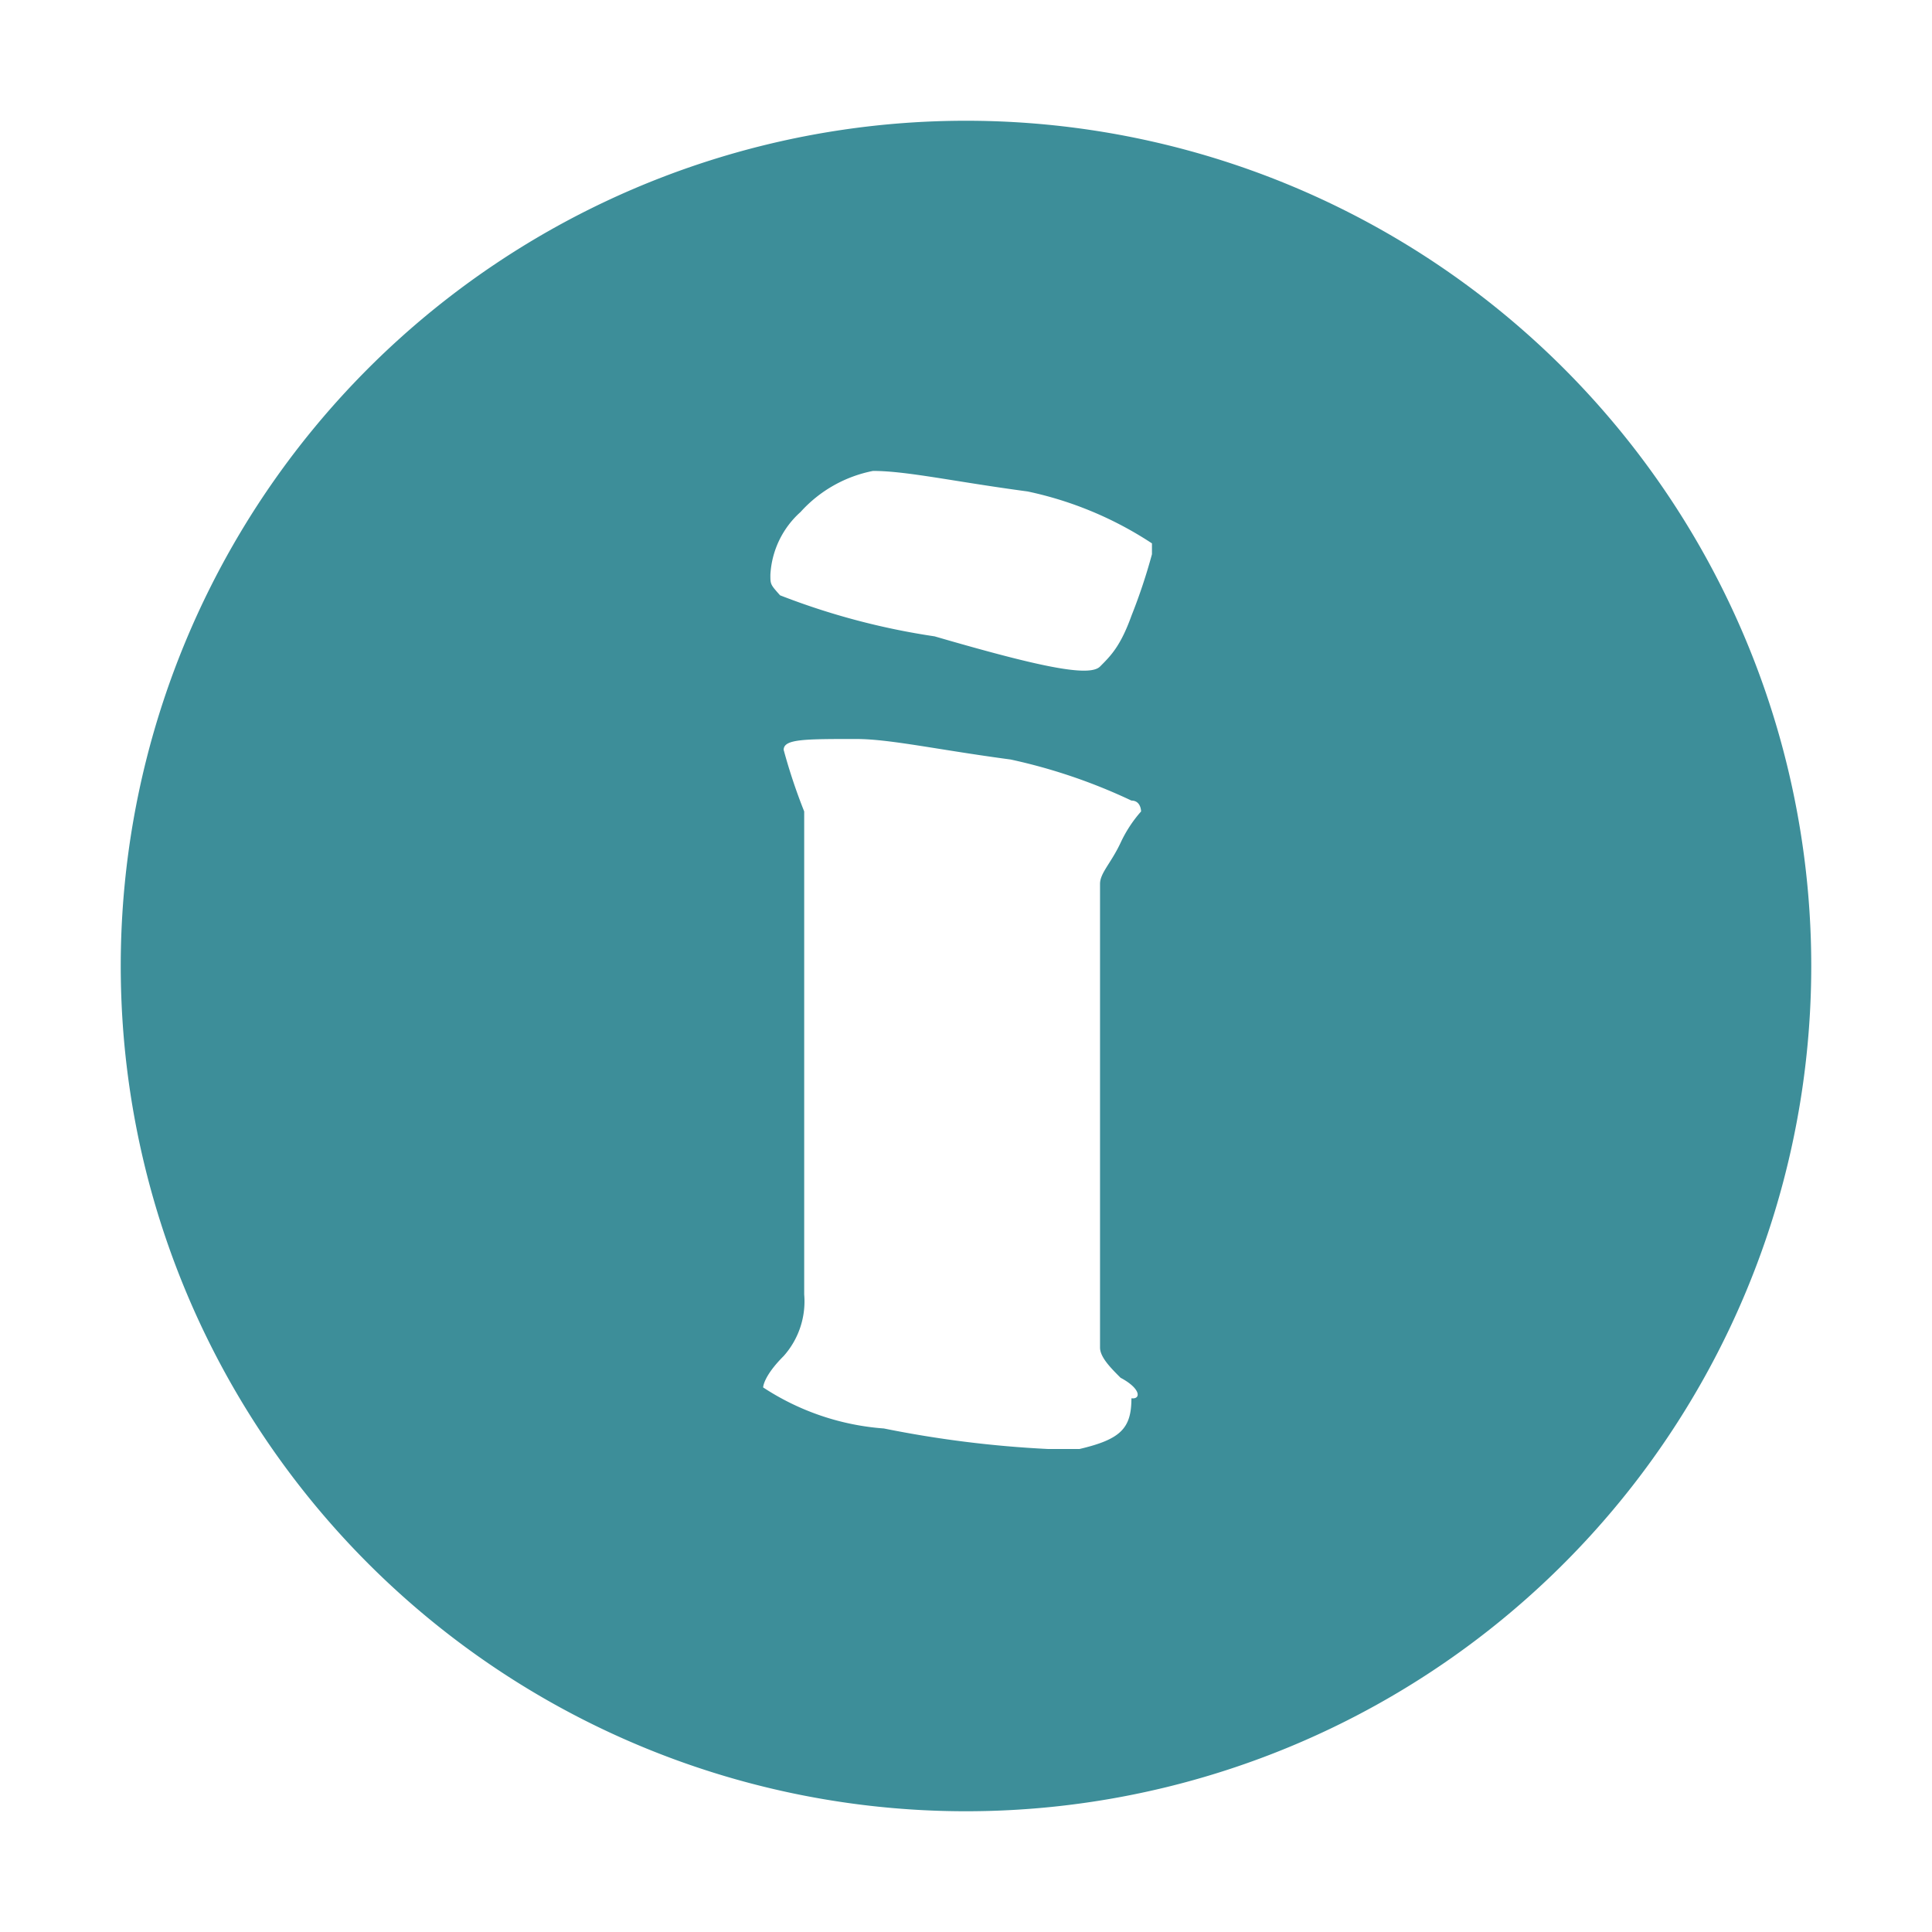 <svg id="Layer_1" data-name="Layer 1" xmlns="http://www.w3.org/2000/svg" viewBox="0 0 16 16"><defs><style>.cls-1{fill:#3d8e99;}</style></defs><title>admonition-info_dark</title><path class="cls-1" d="M15,8A7,7,0,1,1,8,1,7,7,0,0,1,15,8ZM9.28,11.41c-.08-.08-.17-.17-.17-.25V7.32c0-.09.09-.17.17-.34a1.07,1.07,0,0,1,.17-.26s0-.09-.08-.09a4.63,4.63,0,0,0-1-.34c-.6-.08-1-.17-1.28-.17-.43,0-.6,0-.6.09a4.7,4.7,0,0,0,.17.51v4a.68.68,0,0,1-.17.51c-.17.17-.17.26-.17.26a2.1,2.1,0,0,0,1,.34A9.1,9.1,0,0,0,8.68,12h.26c.34-.08.43-.17.43-.42C9.45,11.59,9.45,11.5,9.28,11.41ZM8.51,4.07c-.6-.08-1-.17-1.28-.17a1.09,1.09,0,0,0-.6.34.75.75,0,0,0-.25.52c0,.08,0,.08.08.17a5.91,5.91,0,0,0,1.28.34c.86.25,1.28.34,1.37.25s.17-.17.26-.42a4.7,4.7,0,0,0,.17-.51V4.5A3,3,0,0,0,8.51,4.07Z"/></svg>